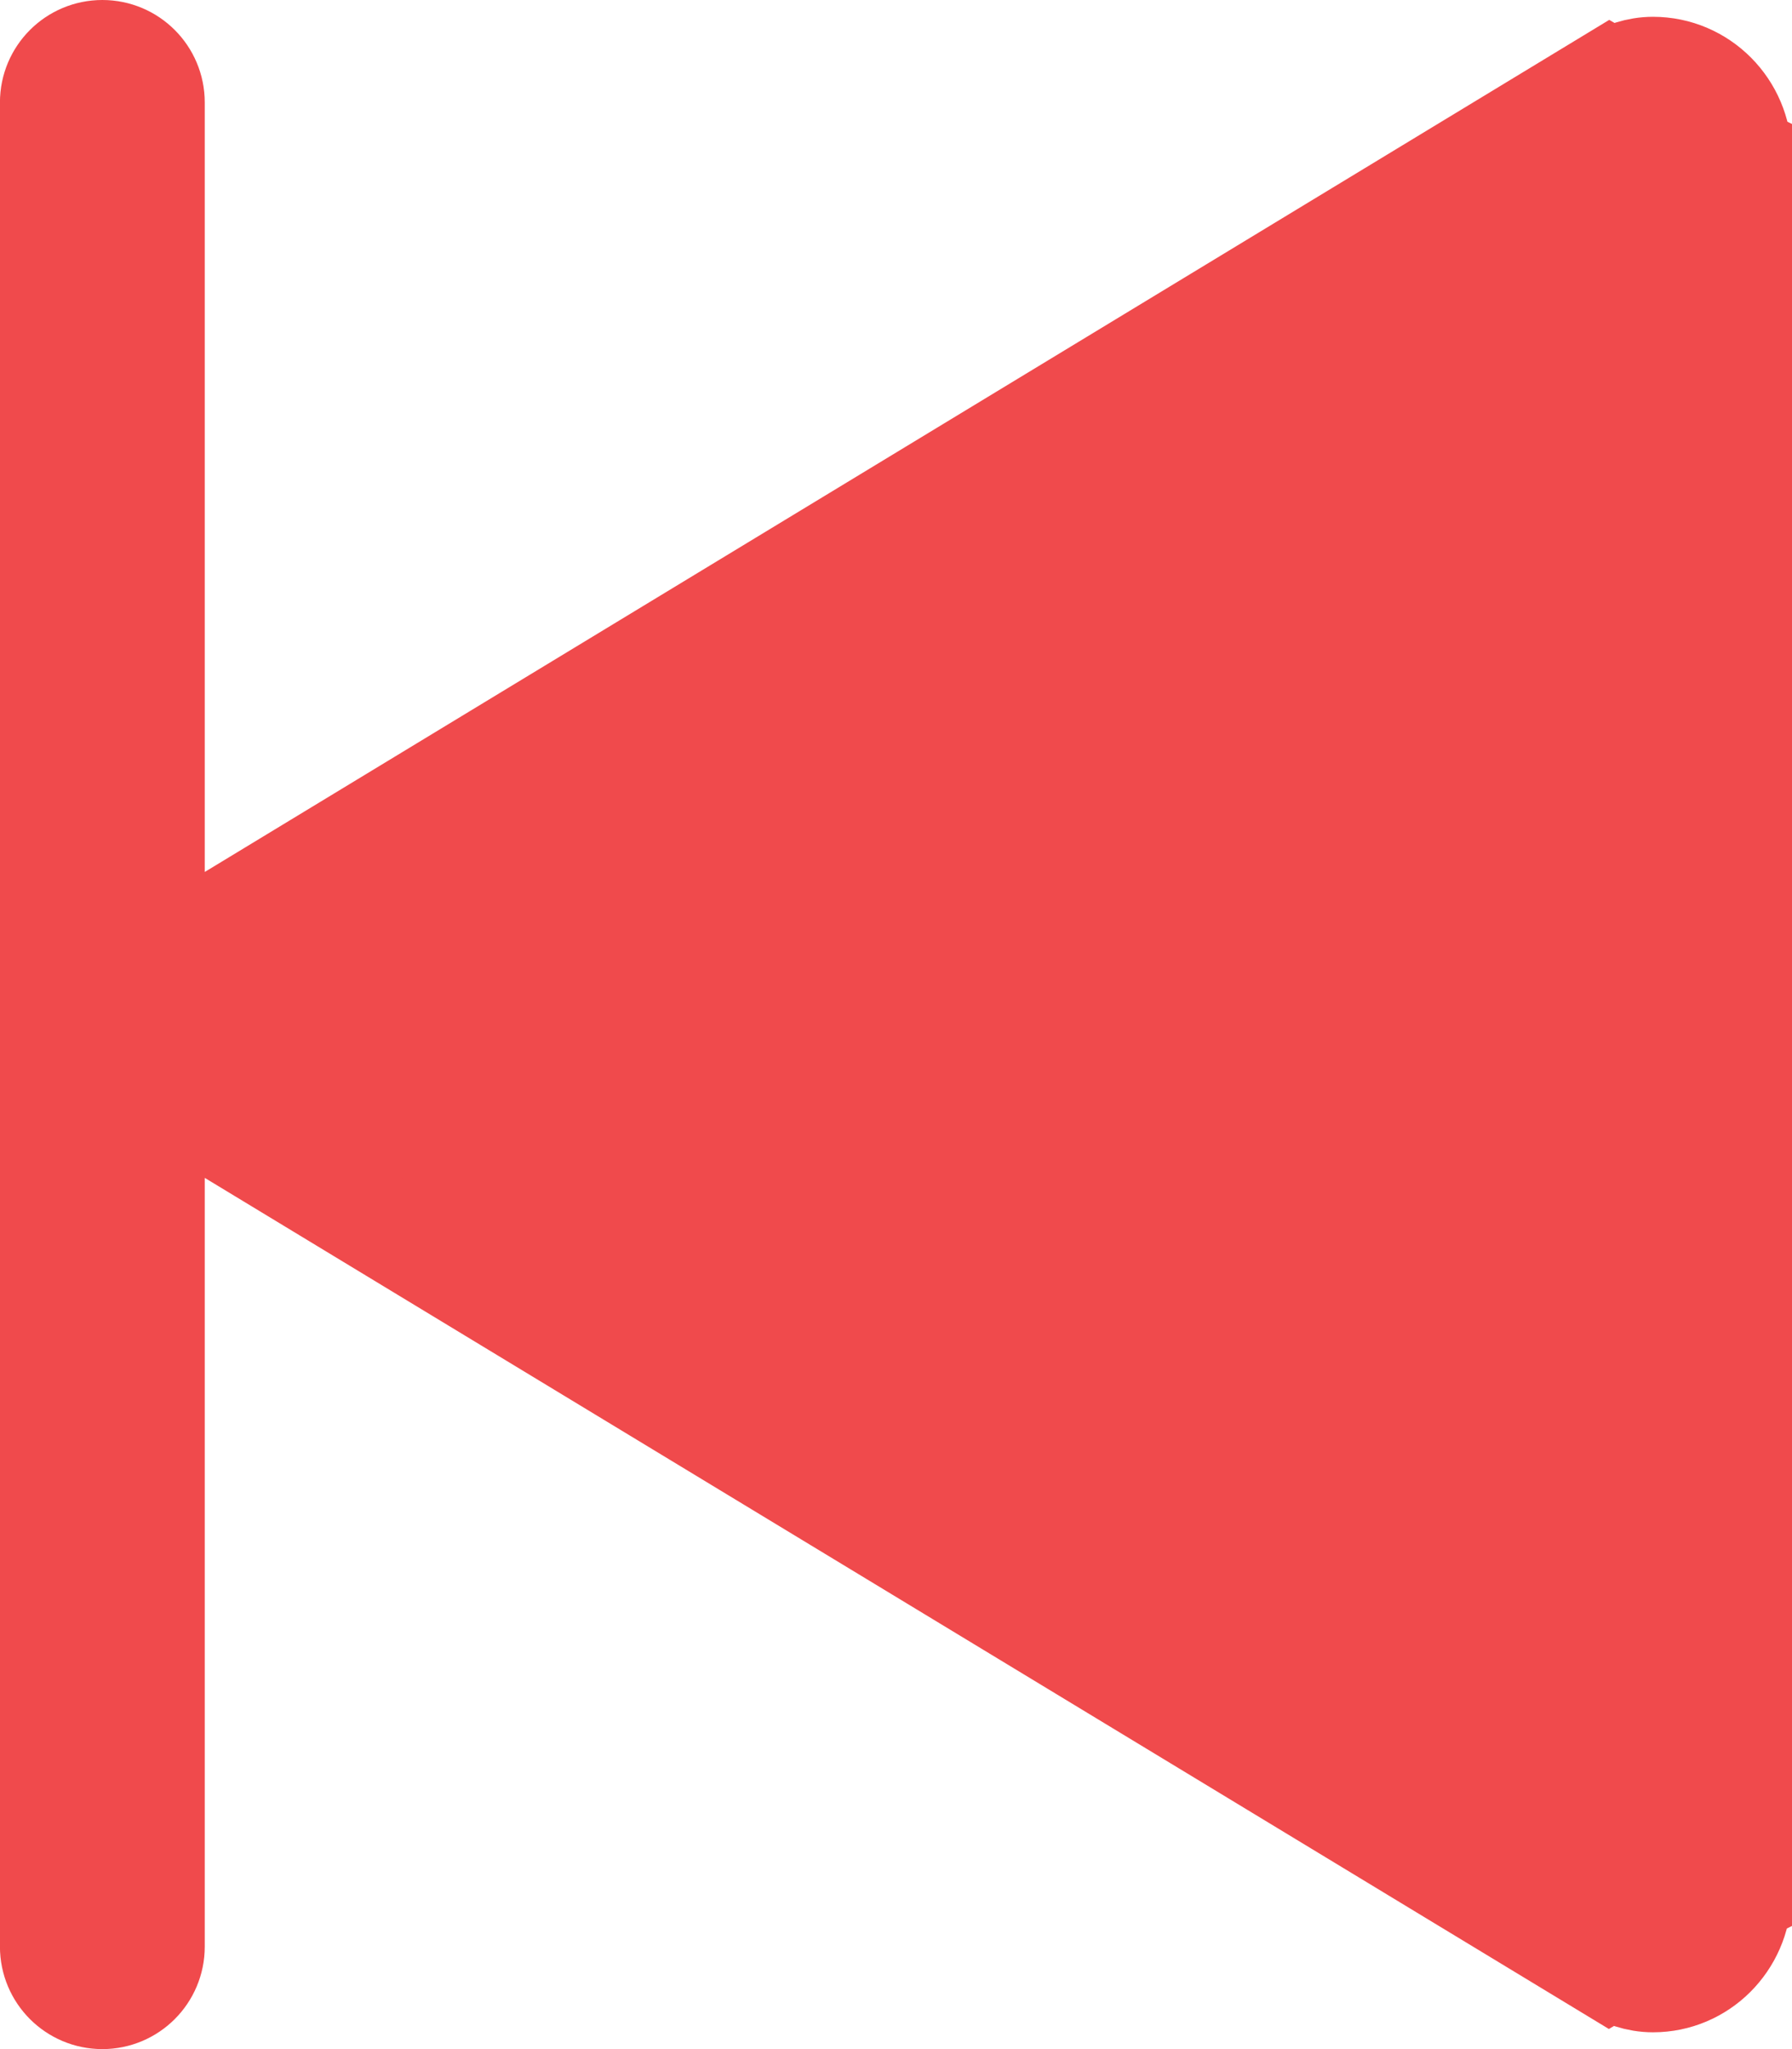<svg xmlns="http://www.w3.org/2000/svg" xmlns:xlink="http://www.w3.org/1999/xlink" preserveAspectRatio="xMidYMid" width="35" height="40" viewBox="0 0 35 40">
  <defs>
    <style>
      .cls-1 {
        fill: #f04a4c;
        stroke: #f04a4c;
        stroke-width: 2px;
        fill-rule: evenodd;
      }
    </style>
  </defs>
  <path d="M33.991,36.984 C33.966,37.919 33.216,38.672 32.285,38.672 C31.979,38.672 31.706,38.569 31.457,38.426 L31.430,38.442 L3.501,21.522 L3.501,21.493 C3.304,21.378 3.140,21.220 2.999,21.043 L2.999,38.000 C2.999,38.552 2.552,39.000 1.999,39.000 C1.447,39.000 0.999,38.552 0.999,38.000 L0.999,2.000 C0.999,1.447 1.447,1.000 1.999,1.000 C2.552,1.000 2.999,1.447 2.999,2.000 L2.999,18.983 C3.140,18.806 3.304,18.648 3.501,18.533 L3.501,18.493 L31.443,1.550 L31.469,1.565 C31.715,1.427 31.984,1.328 32.285,1.328 C33.227,1.328 33.987,2.095 33.997,3.044 L34.001,3.046 L34.001,36.979 L33.991,36.984 Z" class="cls-1"/>
</svg>
